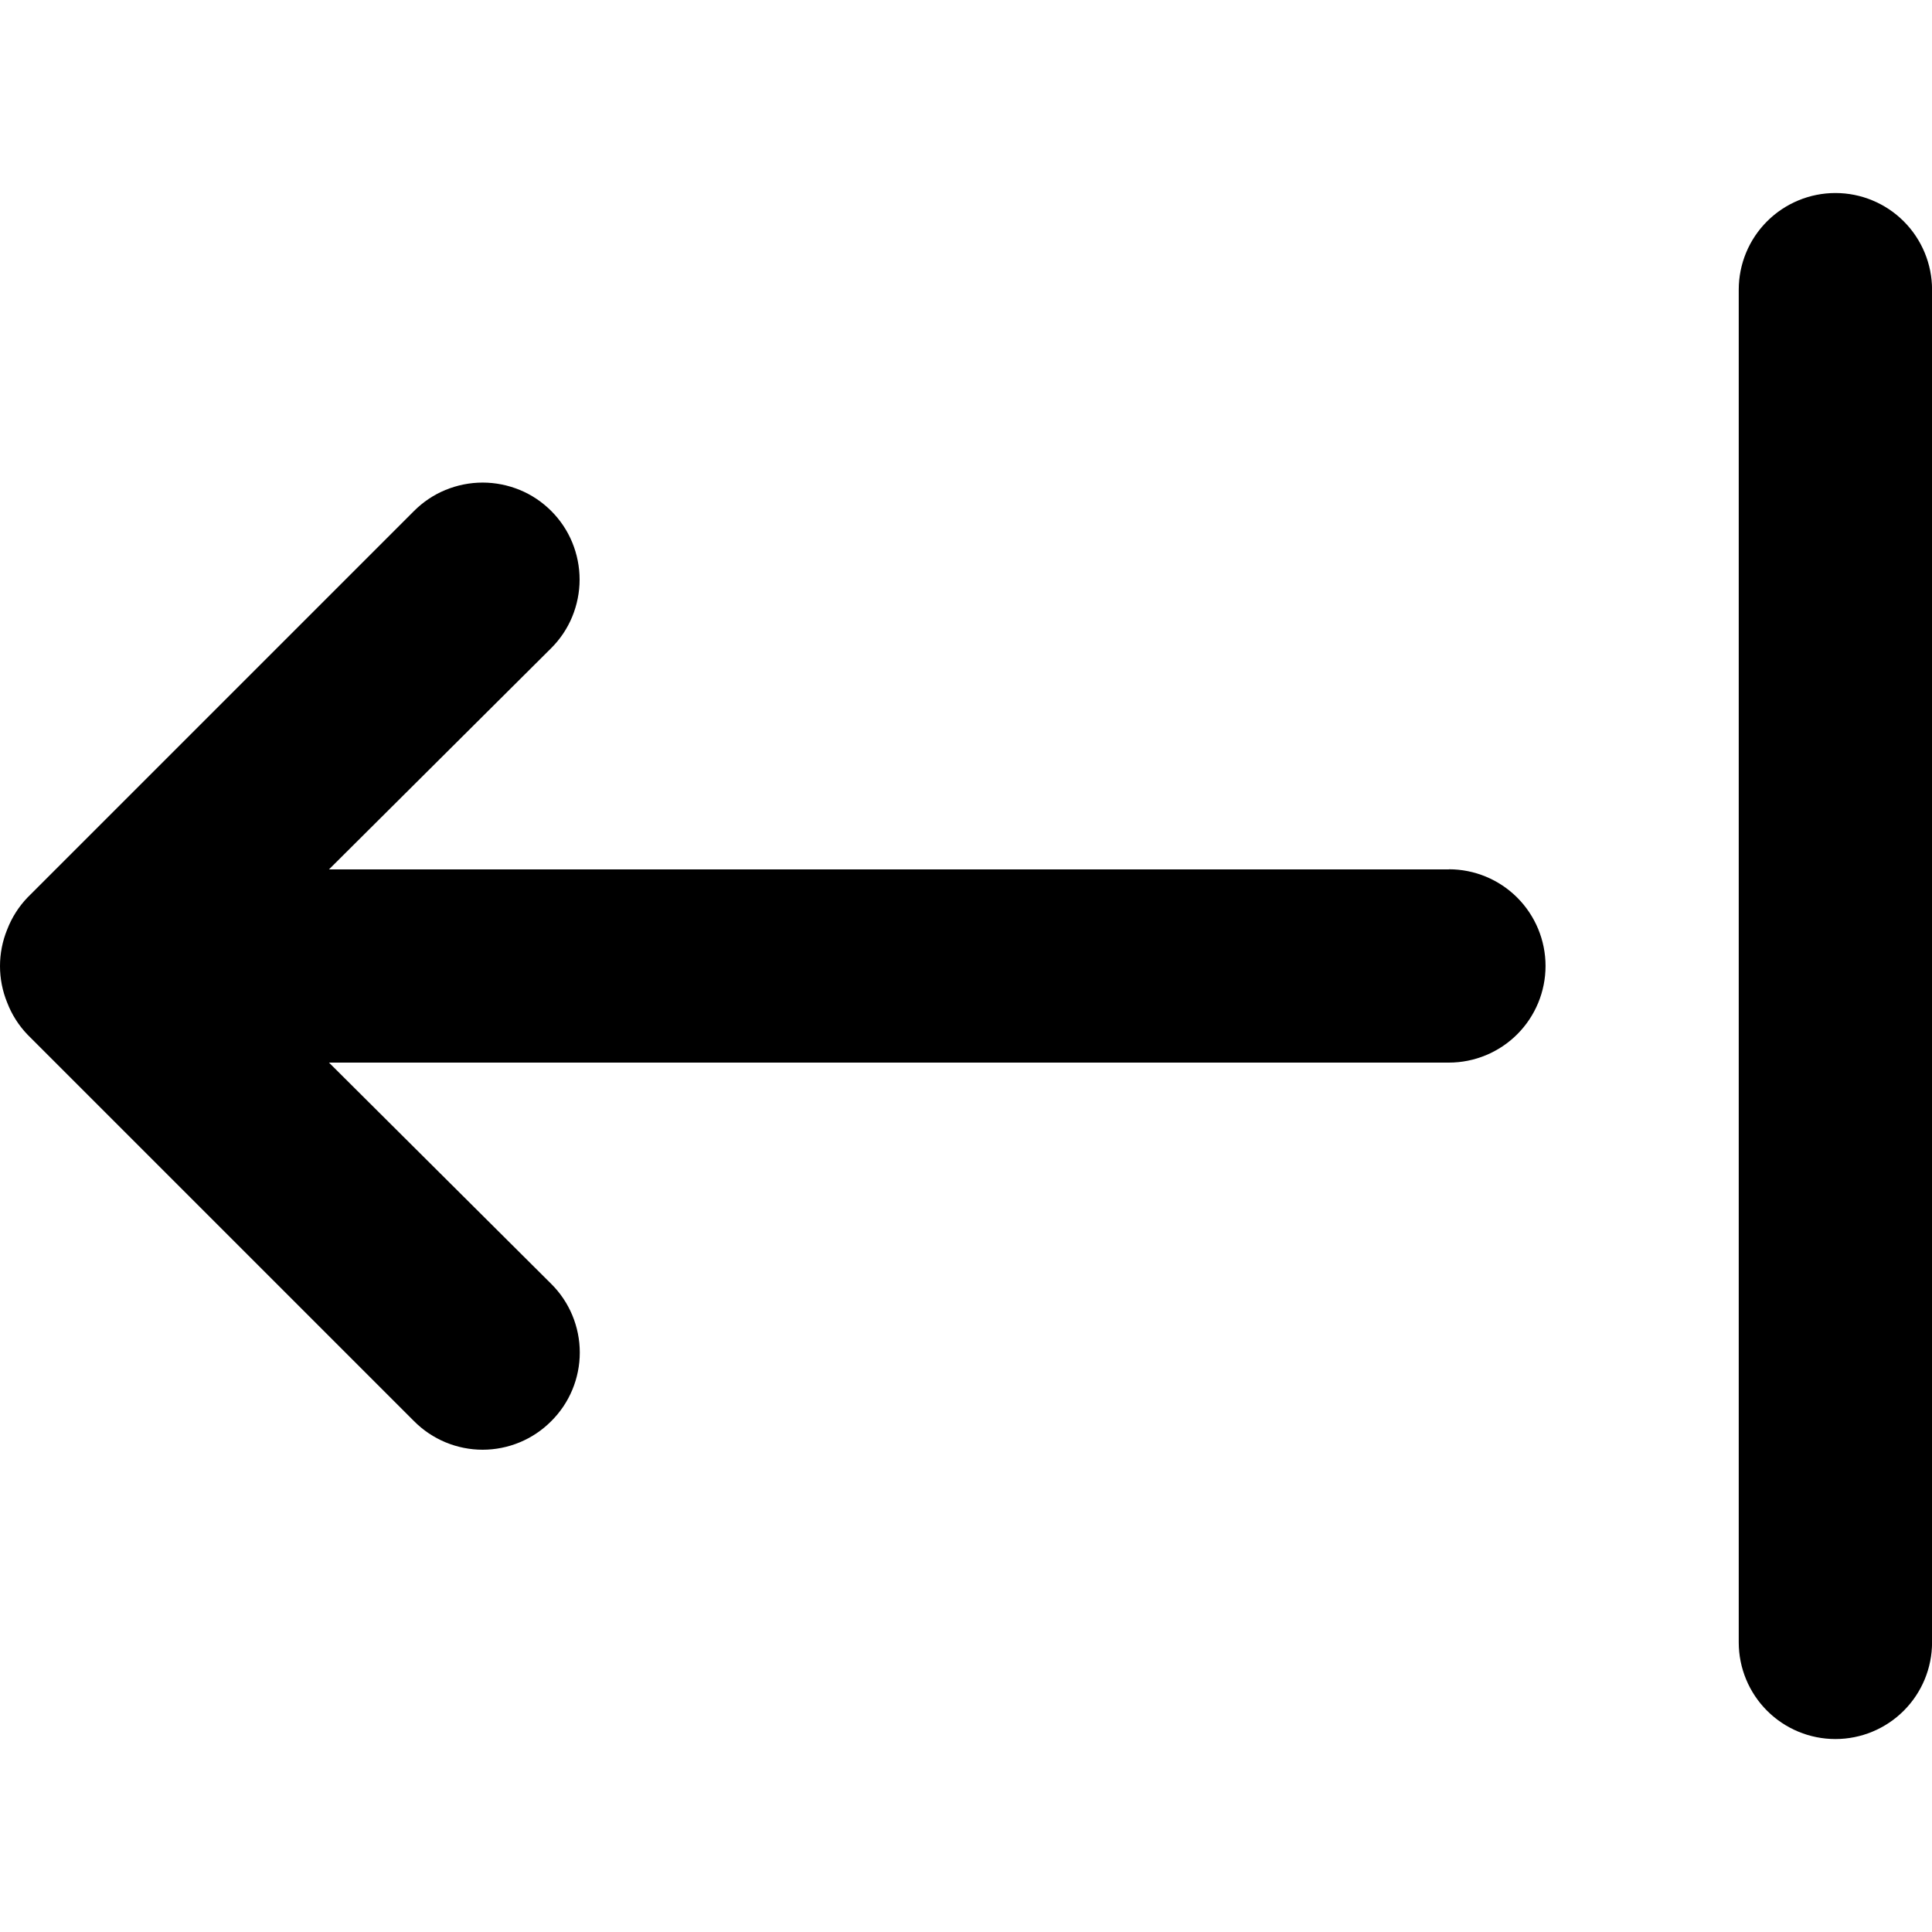 <!-- Generated by IcoMoon.io -->
<svg version="1.1" xmlns="http://www.w3.org/2000/svg" width="32" height="32" viewBox="0 0 32 32">
<title>left-arrow-from-left</title>
<path d="M23.998 14.4h-18.549l3.681-3.665c0.149-0.149 0.268-0.326 0.348-0.521s0.122-0.404 0.122-0.615c0-0.211-0.042-0.42-0.122-0.615s-0.199-0.372-0.348-0.521c-0.149-0.149-0.326-0.268-0.521-0.348s-0.404-0.122-0.615-0.122c-0.211 0-0.42 0.042-0.615 0.122s-0.372 0.199-0.521 0.348l-6.402 6.402c-0.146 0.152-0.26 0.332-0.336 0.528-0.16 0.39-0.16 0.827 0 1.216 0.076 0.197 0.19 0.376 0.336 0.528l6.402 6.402c0.149 0.15 0.326 0.269 0.521 0.35s0.404 0.123 0.615 0.123c0.211 0 0.42-0.042 0.615-0.123s0.372-0.2 0.521-0.35c0.15-0.149 0.269-0.326 0.35-0.521s0.123-0.404 0.123-0.616-0.042-0.42-0.123-0.616c-0.081-0.195-0.2-0.372-0.35-0.521l-3.681-3.665h18.549c0.424 0 0.832-0.169 1.132-0.469s0.469-0.707 0.469-1.132c0-0.424-0.169-0.832-0.469-1.132s-0.707-0.469-1.132-0.469zM30.4 3.197c-0.424 0-0.832 0.169-1.132 0.469s-0.469 0.707-0.469 1.132v22.405c0 0.424 0.169 0.832 0.469 1.132s0.707 0.469 1.132 0.469 0.832-0.169 1.132-0.469c0.3-0.3 0.469-0.707 0.469-1.132v-22.405c0-0.424-0.169-0.832-0.469-1.132s-0.707-0.469-1.132-0.469z"></path>
</svg>
